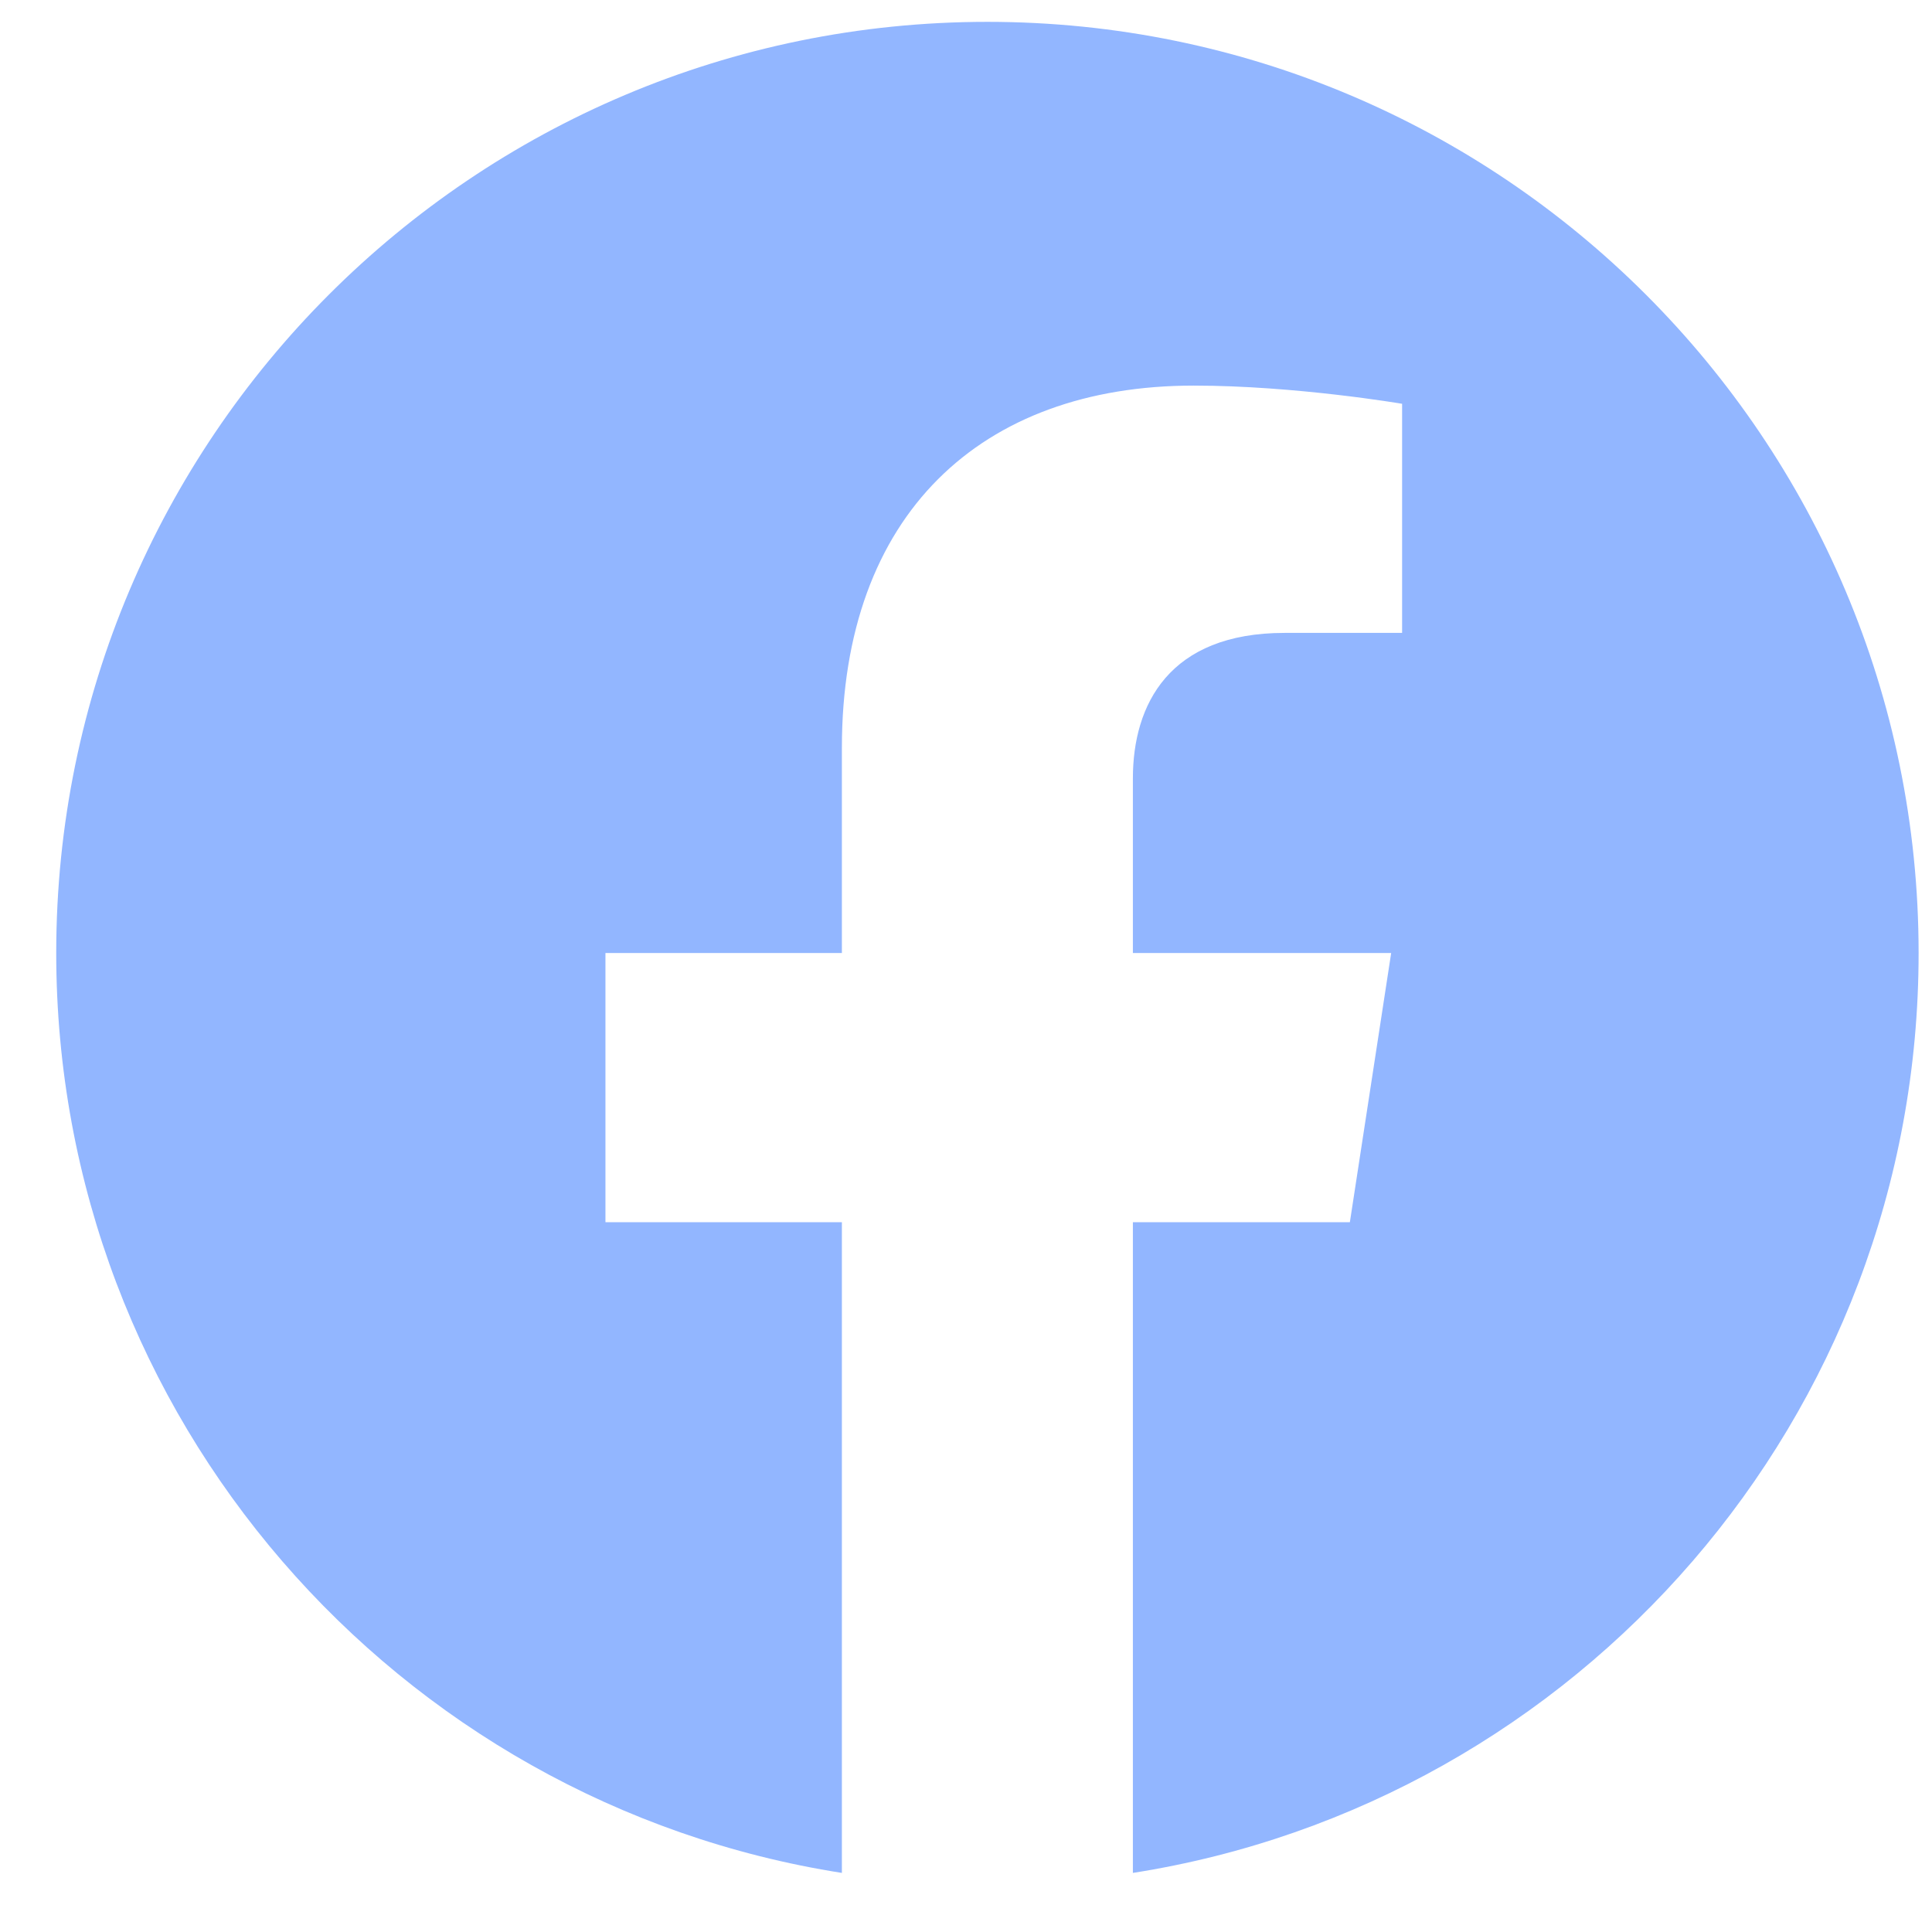 <svg width="29" height="29" viewBox="0 0 29 29" fill="none" xmlns="http://www.w3.org/2000/svg">
<path d="M28.799 14.305C28.799 6.585 22.541 0.328 14.821 0.328C7.102 0.328 0.844 6.585 0.844 14.305C0.844 21.282 5.955 27.064 12.637 28.113V18.346H9.088V14.305H12.637V11.226C12.637 7.723 14.724 5.788 17.917 5.788C19.446 5.788 21.046 6.061 21.046 6.061V9.5H19.283C17.547 9.5 17.005 10.578 17.005 11.683V14.305H20.882L20.262 18.346H17.005V28.113C23.688 27.064 28.799 21.282 28.799 14.305V14.305Z" fill="#92B6FF"/>
</svg>
